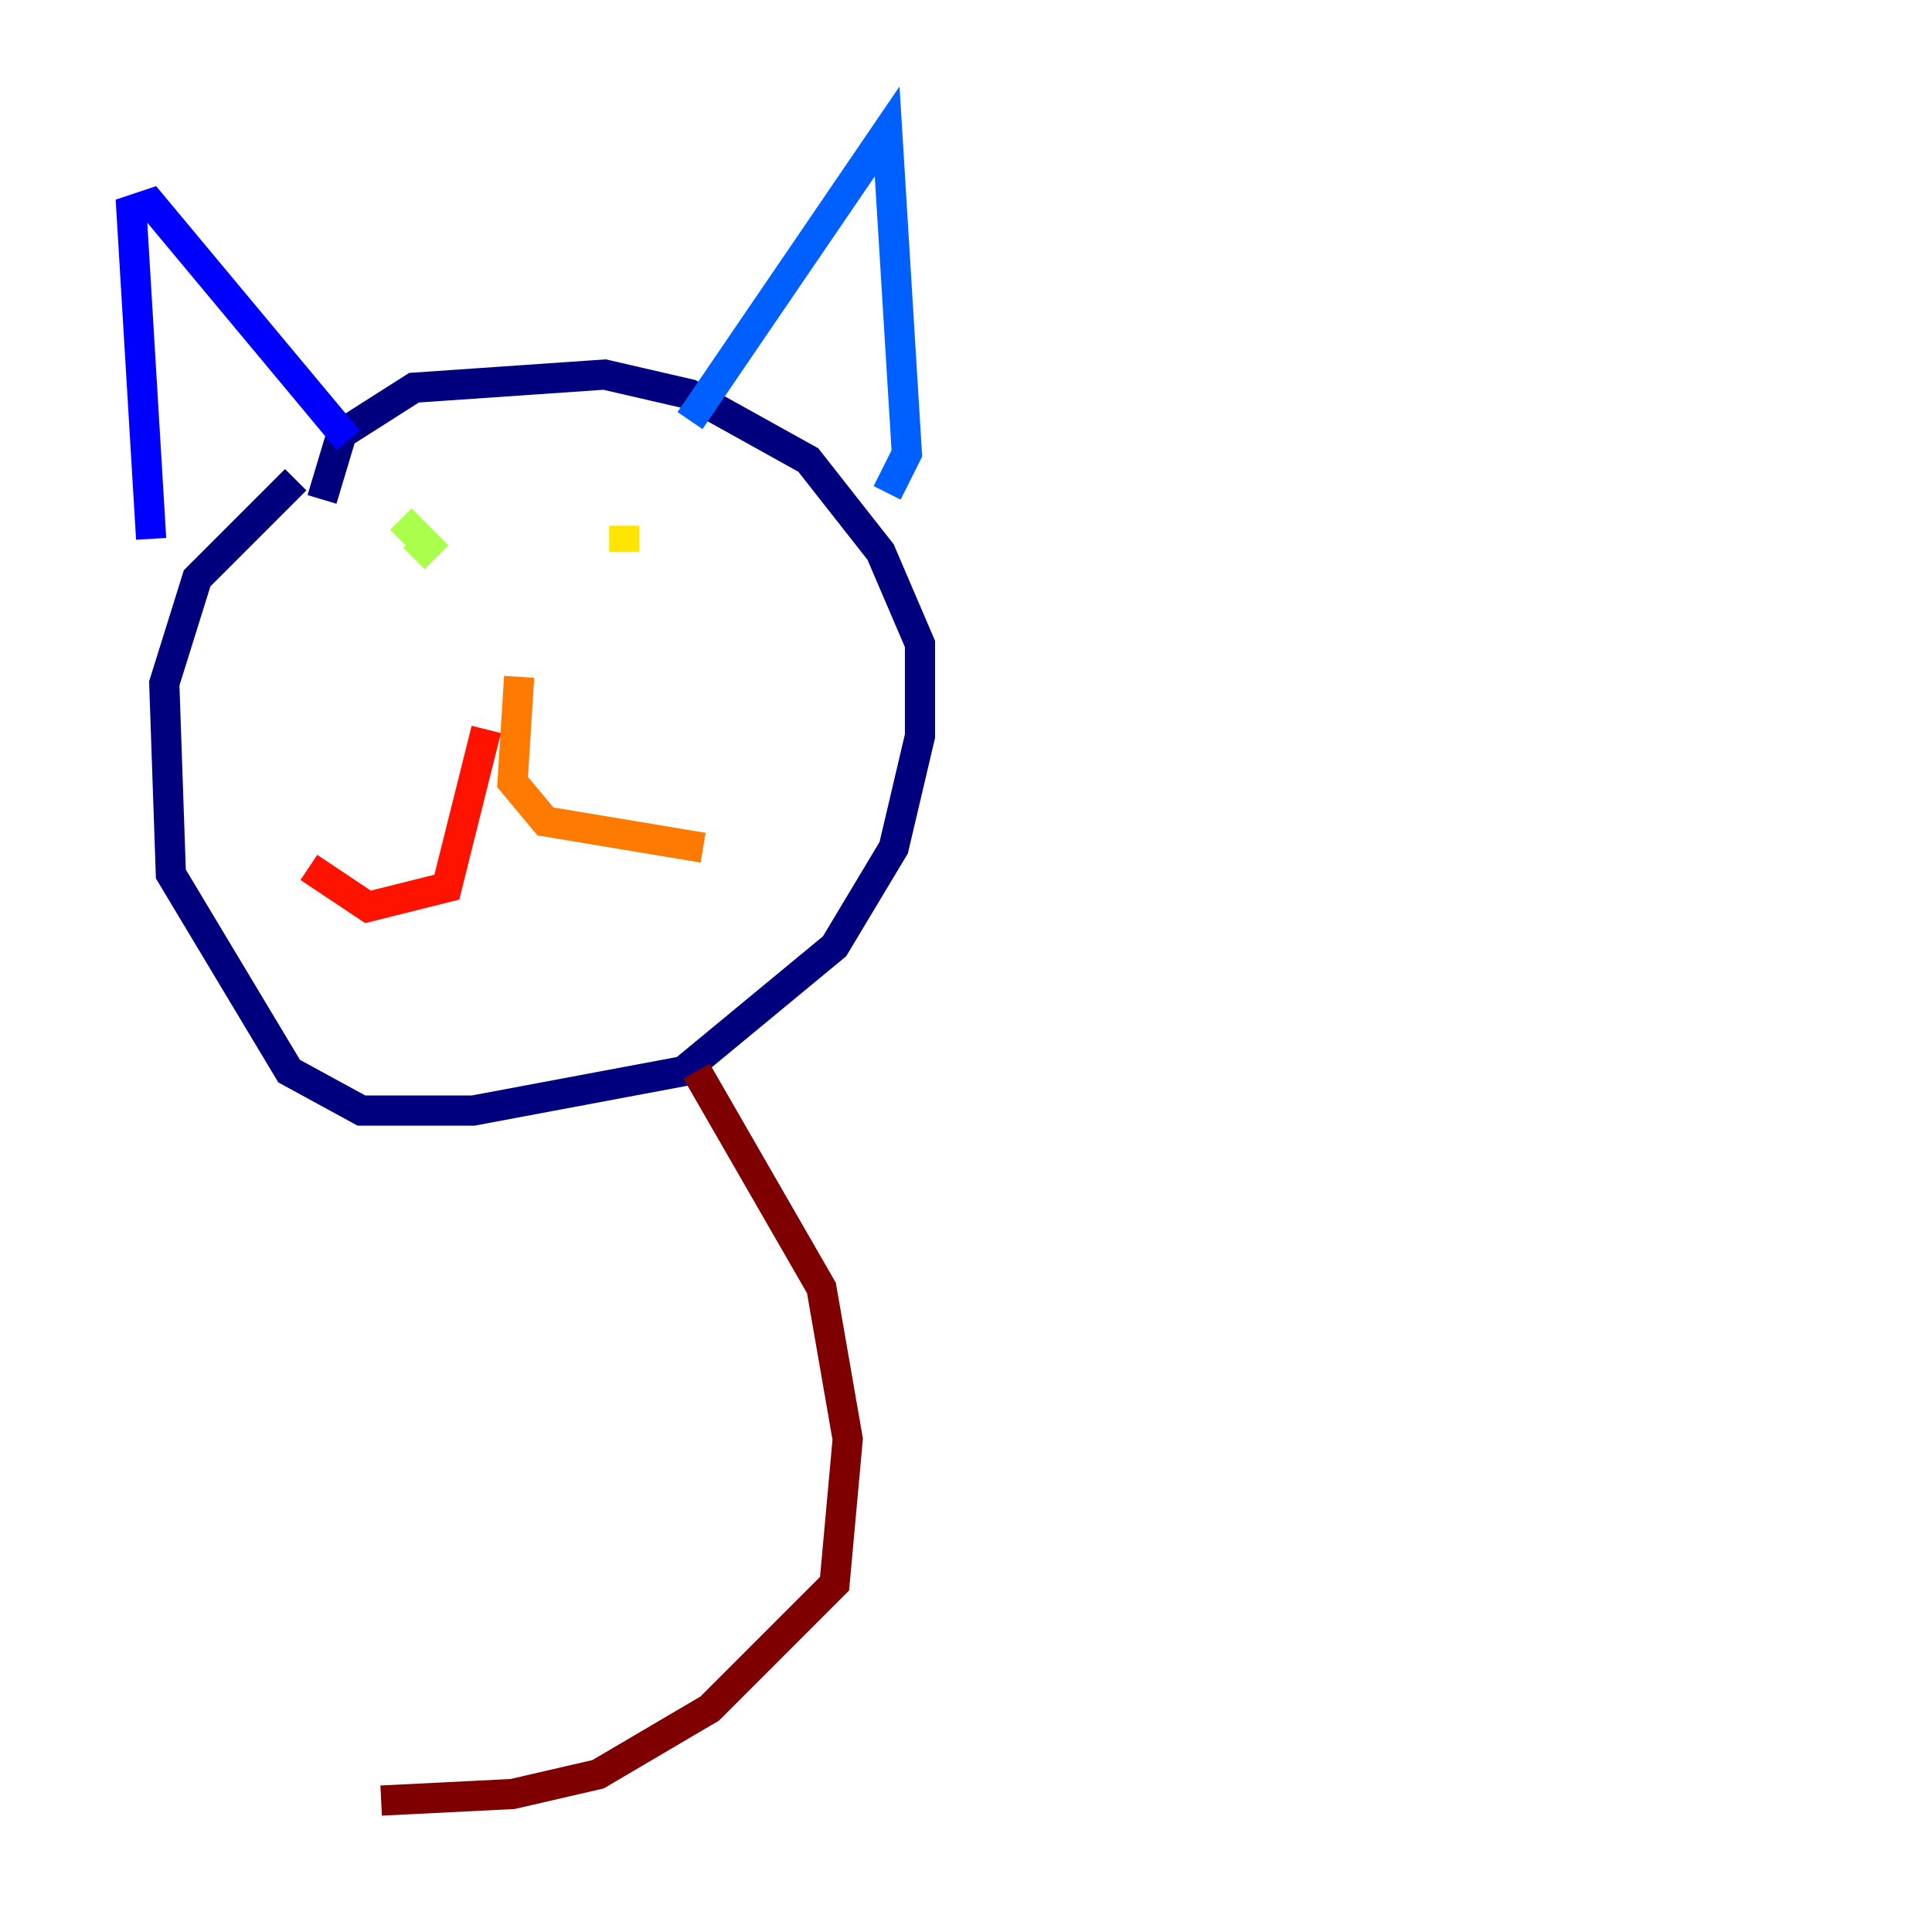 <?xml version="1.0" encoding="utf-8" ?>
<svg baseProfile="tiny" height="128" version="1.2" viewBox="0,0,128,128" width="128" xmlns="http://www.w3.org/2000/svg" xmlns:ev="http://www.w3.org/2001/xml-events" xmlns:xlink="http://www.w3.org/1999/xlink"><defs /><polyline fill="none" points="21.333,33.088 22.64,28.735 27.429,25.687 40.054,24.816 45.714,26.122 53.551,30.476 58.34,36.571 60.952,42.667 60.952,48.762 59.211,56.163 55.292,62.694 45.279,70.966 31.347,73.578 23.946,73.578 19.157,70.966 11.32,57.905 10.884,45.279 13.061,38.313 19.592,31.782" stroke="#00007f" stroke-width="2" /><polyline fill="none" points="10.014,35.701 8.707,13.932 10.014,13.497 23.075,29.17" stroke="#0000fe" stroke-width="2" /><polyline fill="none" points="45.714,27.864 58.776,8.707 60.082,30.041 58.776,32.653" stroke="#0060ff" stroke-width="2" /><polyline fill="none" points="29.605,33.088 29.605,33.088" stroke="#00d4ff" stroke-width="2" /><polyline fill="none" points="27.429,33.959 27.429,33.959" stroke="#4cffaa" stroke-width="2" /><polyline fill="none" points="26.558,34.395 28.299,36.136 27.429,37.007" stroke="#aaff4c" stroke-width="2" /><polyline fill="none" points="41.361,34.83 41.361,36.571" stroke="#ffe500" stroke-width="2" /><polyline fill="none" points="34.395,44.843 33.959,51.809 36.136,54.422 46.585,56.163" stroke="#ff7a00" stroke-width="2" /><polyline fill="none" points="32.218,48.327 29.605,58.776 24.381,60.082 20.463,57.469" stroke="#fe1200" stroke-width="2" /><polyline fill="none" points="46.15,70.966 54.422,85.333 56.163,95.347 55.292,104.925 47.02,113.197 39.619,117.551 33.959,118.857 25.252,119.293" stroke="#7f0000" stroke-width="2" /></svg>